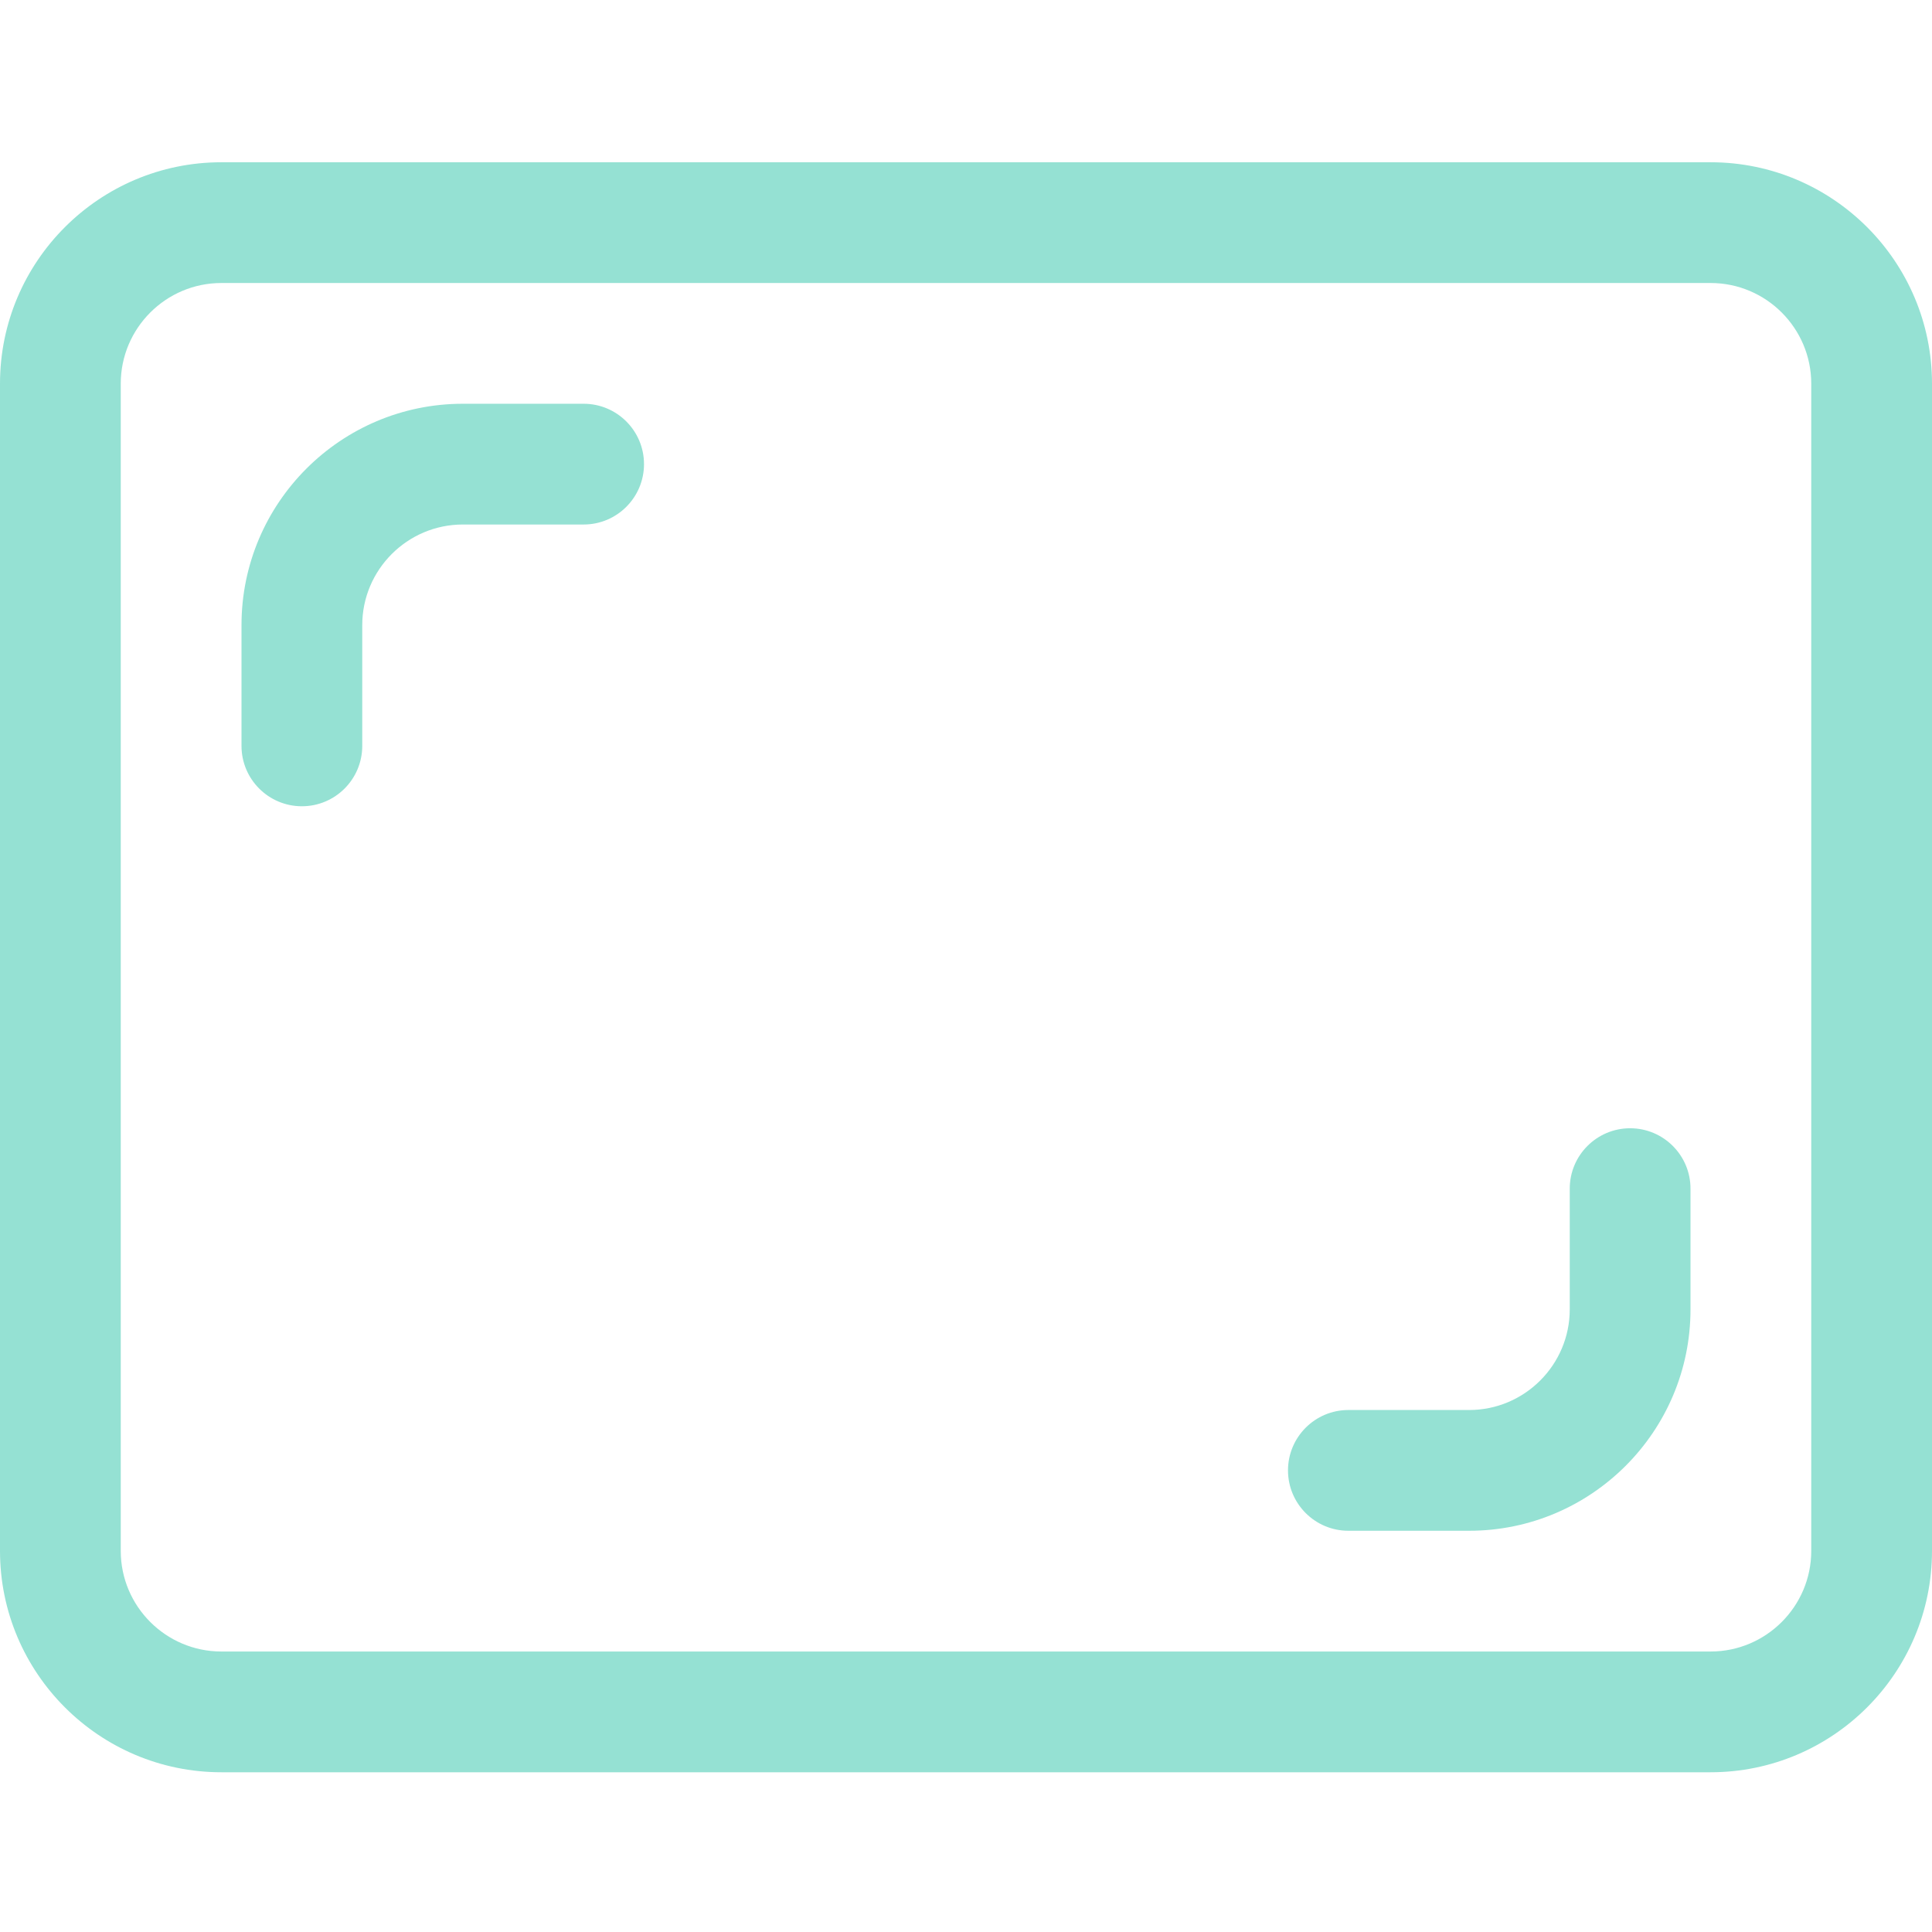 <svg height="512pt" viewBox="0 -43 512 512" width="512pt" xmlns="http://www.w3.org/2000/svg"><path fill="rgb(149 ,225 ,211)" d="m453.332 0h-394.664c-32.363 0-58.668 26.305-58.668 58.668v309.332c0 32.363 26.305 58.668 58.668 58.668h394.664c32.363 0 58.668-26.305 58.668-58.668v-309.332c0-32.363-26.305-58.668-58.668-58.668zm26.668 368c0 14.699-11.969 26.668-26.668 26.668h-394.664c-14.699 0-26.668-11.969-26.668-26.668v-309.332c0-14.699 11.969-26.668 26.668-26.668h394.664c14.699 0 26.668 11.969 26.668 26.668zm0 0"/><path fill="rgb(149 ,225 ,211)" d="m154.668 64h-32c-32.363 0-58.668 26.305-58.668 58.668v32c0 8.832 7.168 16 16 16s16-7.168 16-16v-32c0-14.699 11.969-26.668 26.668-26.668h32c8.832 0 16-7.168 16-16s-7.168-16-16-16zm0 0"/><path fill="rgb(149 ,225 ,211)" d="m432 256c-8.832 0-16 7.168-16 16v32c0 14.699-11.969 26.668-26.668 26.668h-32c-8.832 0-16 7.168-16 16s7.168 16 16 16h32c32.363 0 58.668-26.305 58.668-58.668v-32c0-8.832-7.168-16-16-16zm0 0"/></svg>